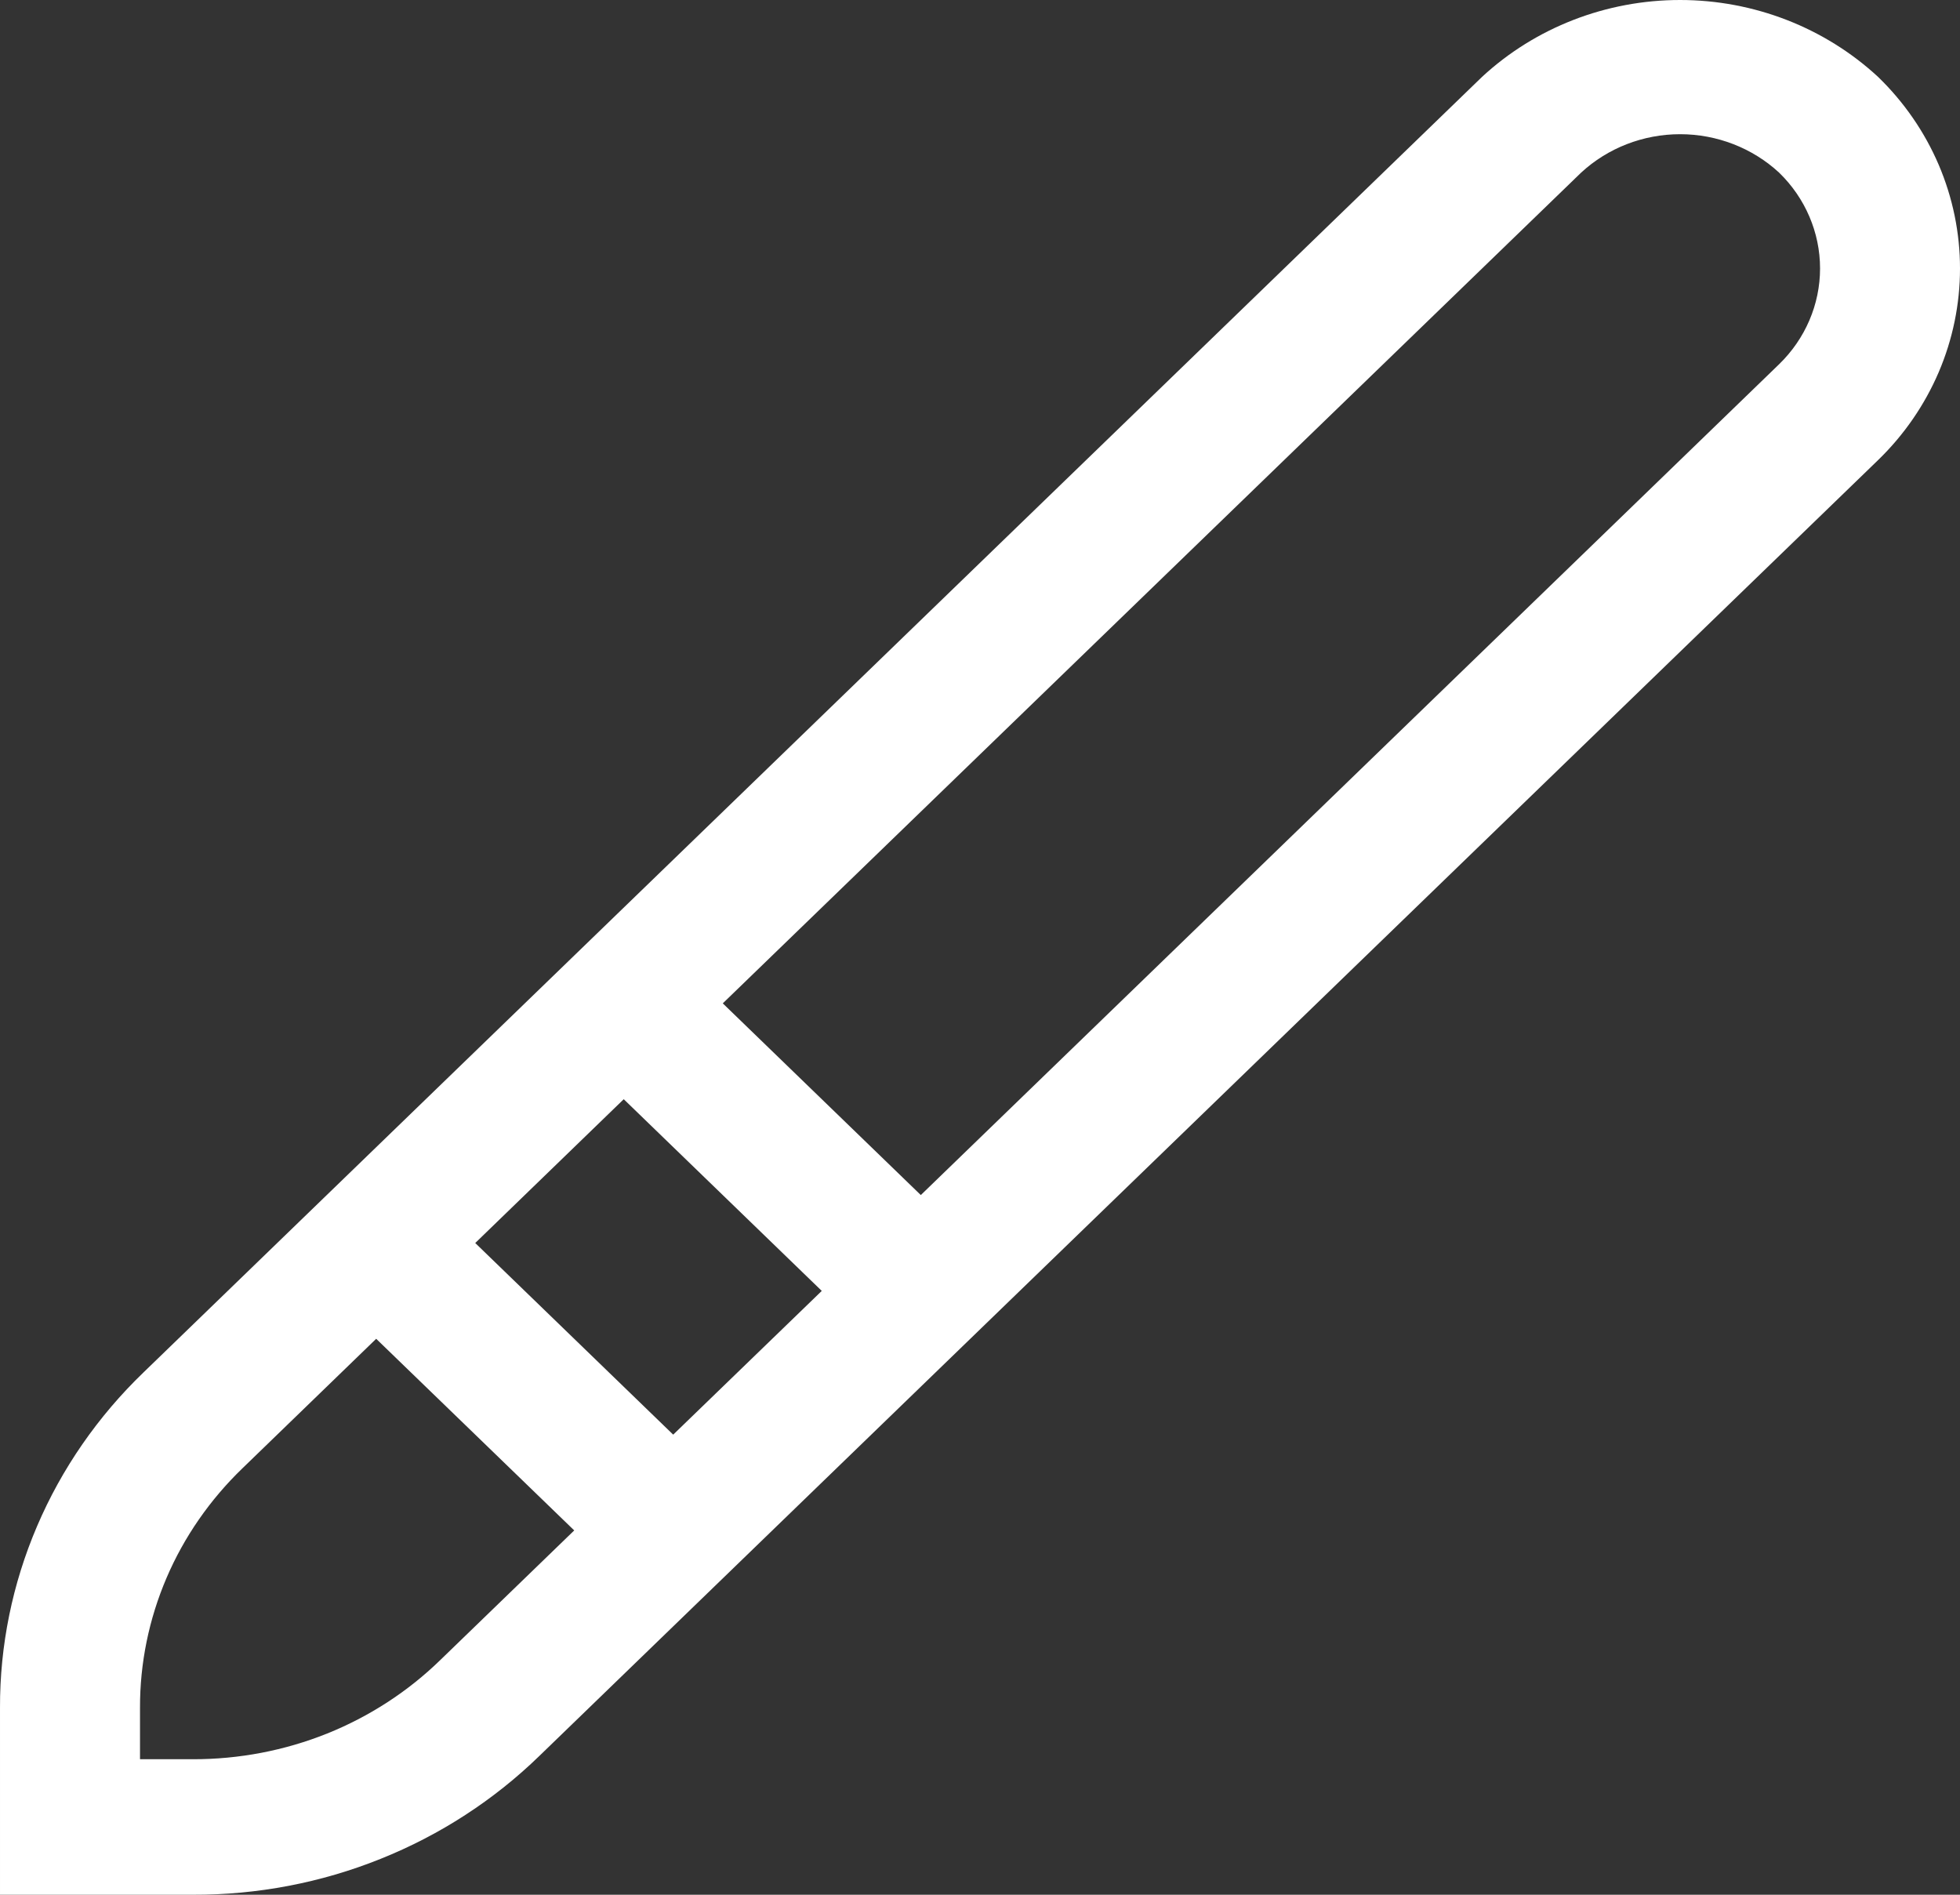 <svg width="30" height="29" viewBox="0 0 30 29" fill="none" xmlns="http://www.w3.org/2000/svg">
<rect x="0" y="0" width="30" height="29" fill="#333333" stroke="none"/>
<path d="M28.745 1.176C27.928 0.421 26.843 0 25.715 0C24.586 0 23.501 0.421 22.685 1.176L2.196 21.006C1.498 21.678 0.944 22.478 0.567 23.36C0.19 24.241 -0.003 25.186 3.47306e-05 26.14V29H2.953C3.938 29.003 4.915 28.817 5.825 28.451C6.735 28.087 7.562 27.55 8.257 26.874L28.745 7.043C29.143 6.658 29.458 6.2 29.674 5.697C29.889 5.194 30 4.654 30 4.109C30 3.565 29.889 3.025 29.674 2.522C29.458 2.018 29.143 1.561 28.745 1.176ZM9.547 16.824L12.578 19.758L10.304 21.958L7.274 19.025L9.547 16.824ZM6.74 25.407C6.244 25.89 5.654 26.273 5.004 26.534C4.354 26.794 3.657 26.927 2.953 26.926H2.143V26.139C2.141 25.457 2.279 24.783 2.548 24.153C2.817 23.524 3.213 22.953 3.712 22.472L5.758 20.491L8.789 23.424L6.74 25.407ZM27.231 5.575L14.094 18.291L11.063 15.357L24.201 2.642C24.609 2.265 25.151 2.054 25.716 2.054C26.28 2.054 26.823 2.265 27.231 2.642C27.632 3.031 27.858 3.559 27.858 4.109C27.858 4.659 27.632 5.186 27.231 5.575Z" fill="white"/>
</svg>
